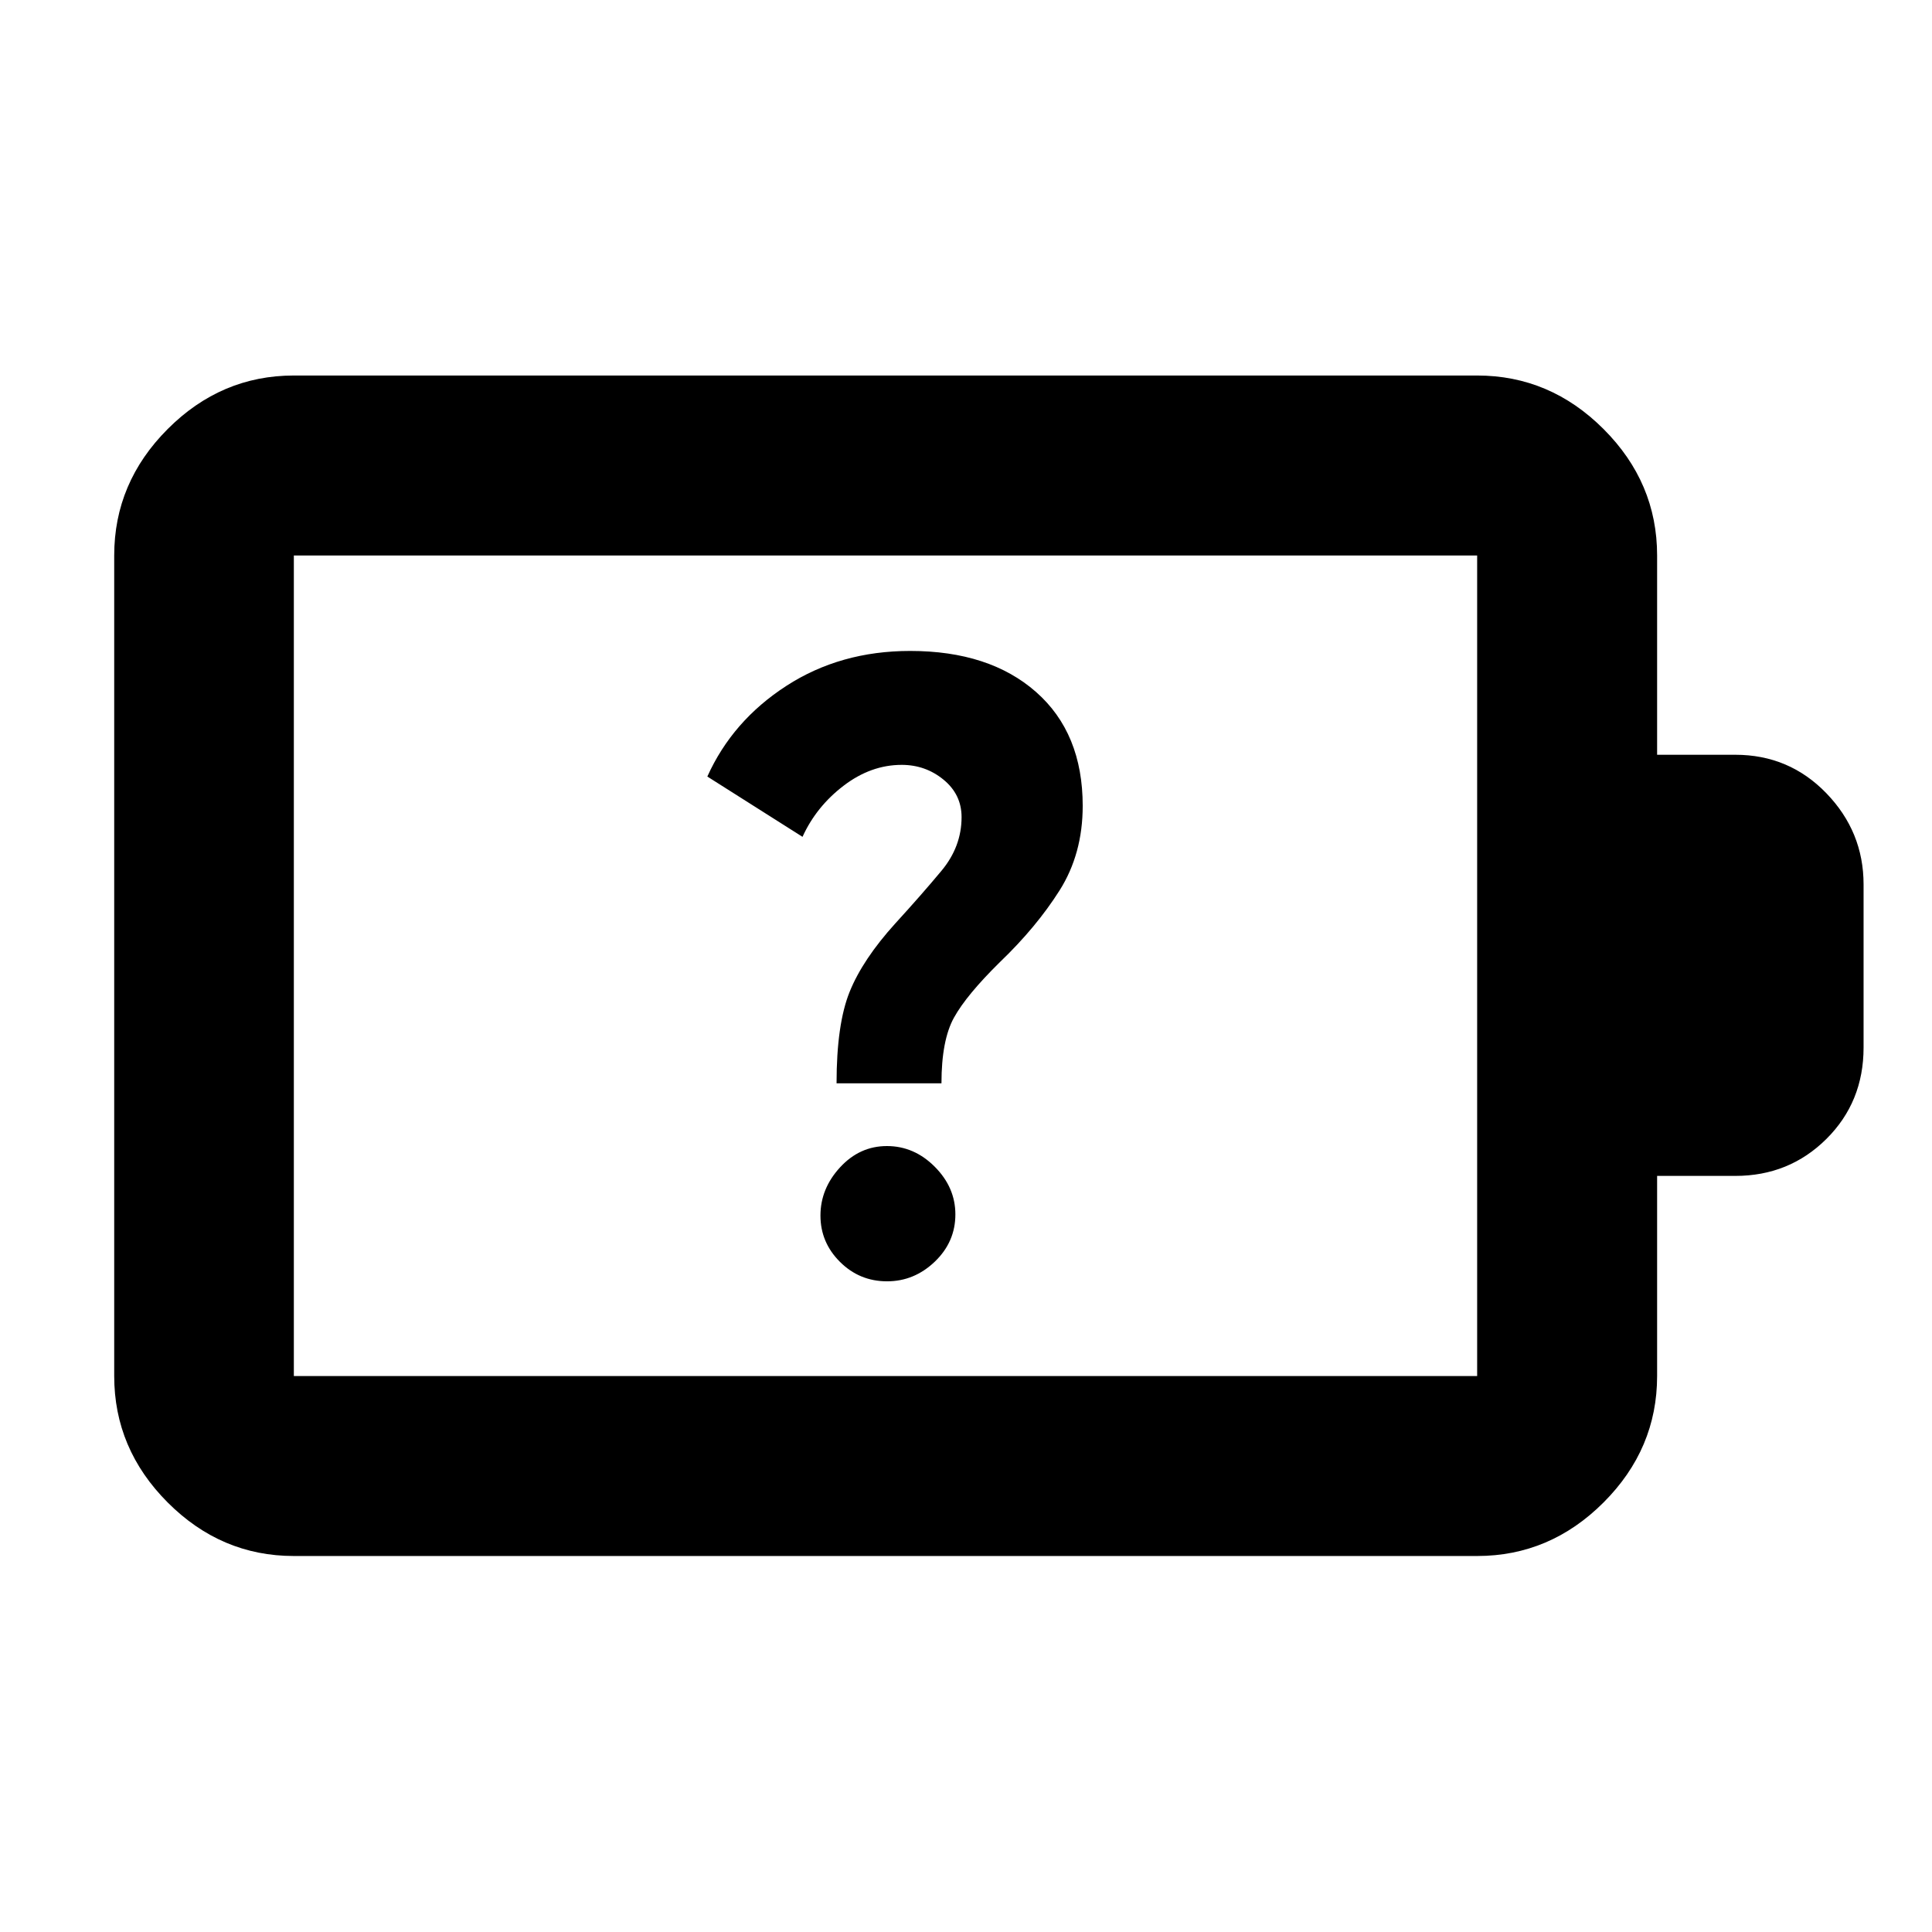 <svg xmlns="http://www.w3.org/2000/svg" height="40" viewBox="0 -960 960 960" width="40"><path d="M440.79-323.32q13.5 0 23.72-9.78 10.21-9.79 10.21-23.48 0-13.39-10.24-23.67-10.24-10.28-23.78-10.28-13.54 0-23.28 10.58-9.74 10.58-9.74 23.95 0 13.36 9.7 23.02 9.69 9.66 23.41 9.66Zm-25.11-98.39h52.13q0-21.41 6.23-32.66 6.22-11.25 22.89-27.64 18.01-17.29 29.53-35.49 11.53-18.21 11.53-42.06 0-36.19-23.18-56.59-23.17-20.4-62.57-20.4-34.65 0-61.46 17.33-26.82 17.34-39.31 45.08l47.29 29.96q6.84-15.02 20.41-25.39 13.57-10.37 28.86-10.37 11.85 0 20.81 7.36 8.96 7.36 8.96 18.6 0 14.67-9.99 26.67-9.99 12-22.94 26.16-16.19 17.87-22.69 33.98-6.5 16.11-6.5 45.46ZM146.01-276.25h587.98v-407.74H146.01v407.74Zm0 89.42q-36.14 0-62.7-26.61-26.56-26.61-26.56-62.81v-407.74q0-36.2 26.56-62.81t62.7-26.61h587.98q36.2 0 62.81 26.61t26.61 62.81v99.03h38.85q26.77 0 45.26 19.13Q926-546.69 926-520.52v81.05q0 27.05-18.48 45.41-18.49 18.36-45.26 18.36h-38.85v99.45q0 36.2-26.61 62.81t-62.81 26.61H146.01Zm0-89.42v-407.74 407.74Z"/></svg>